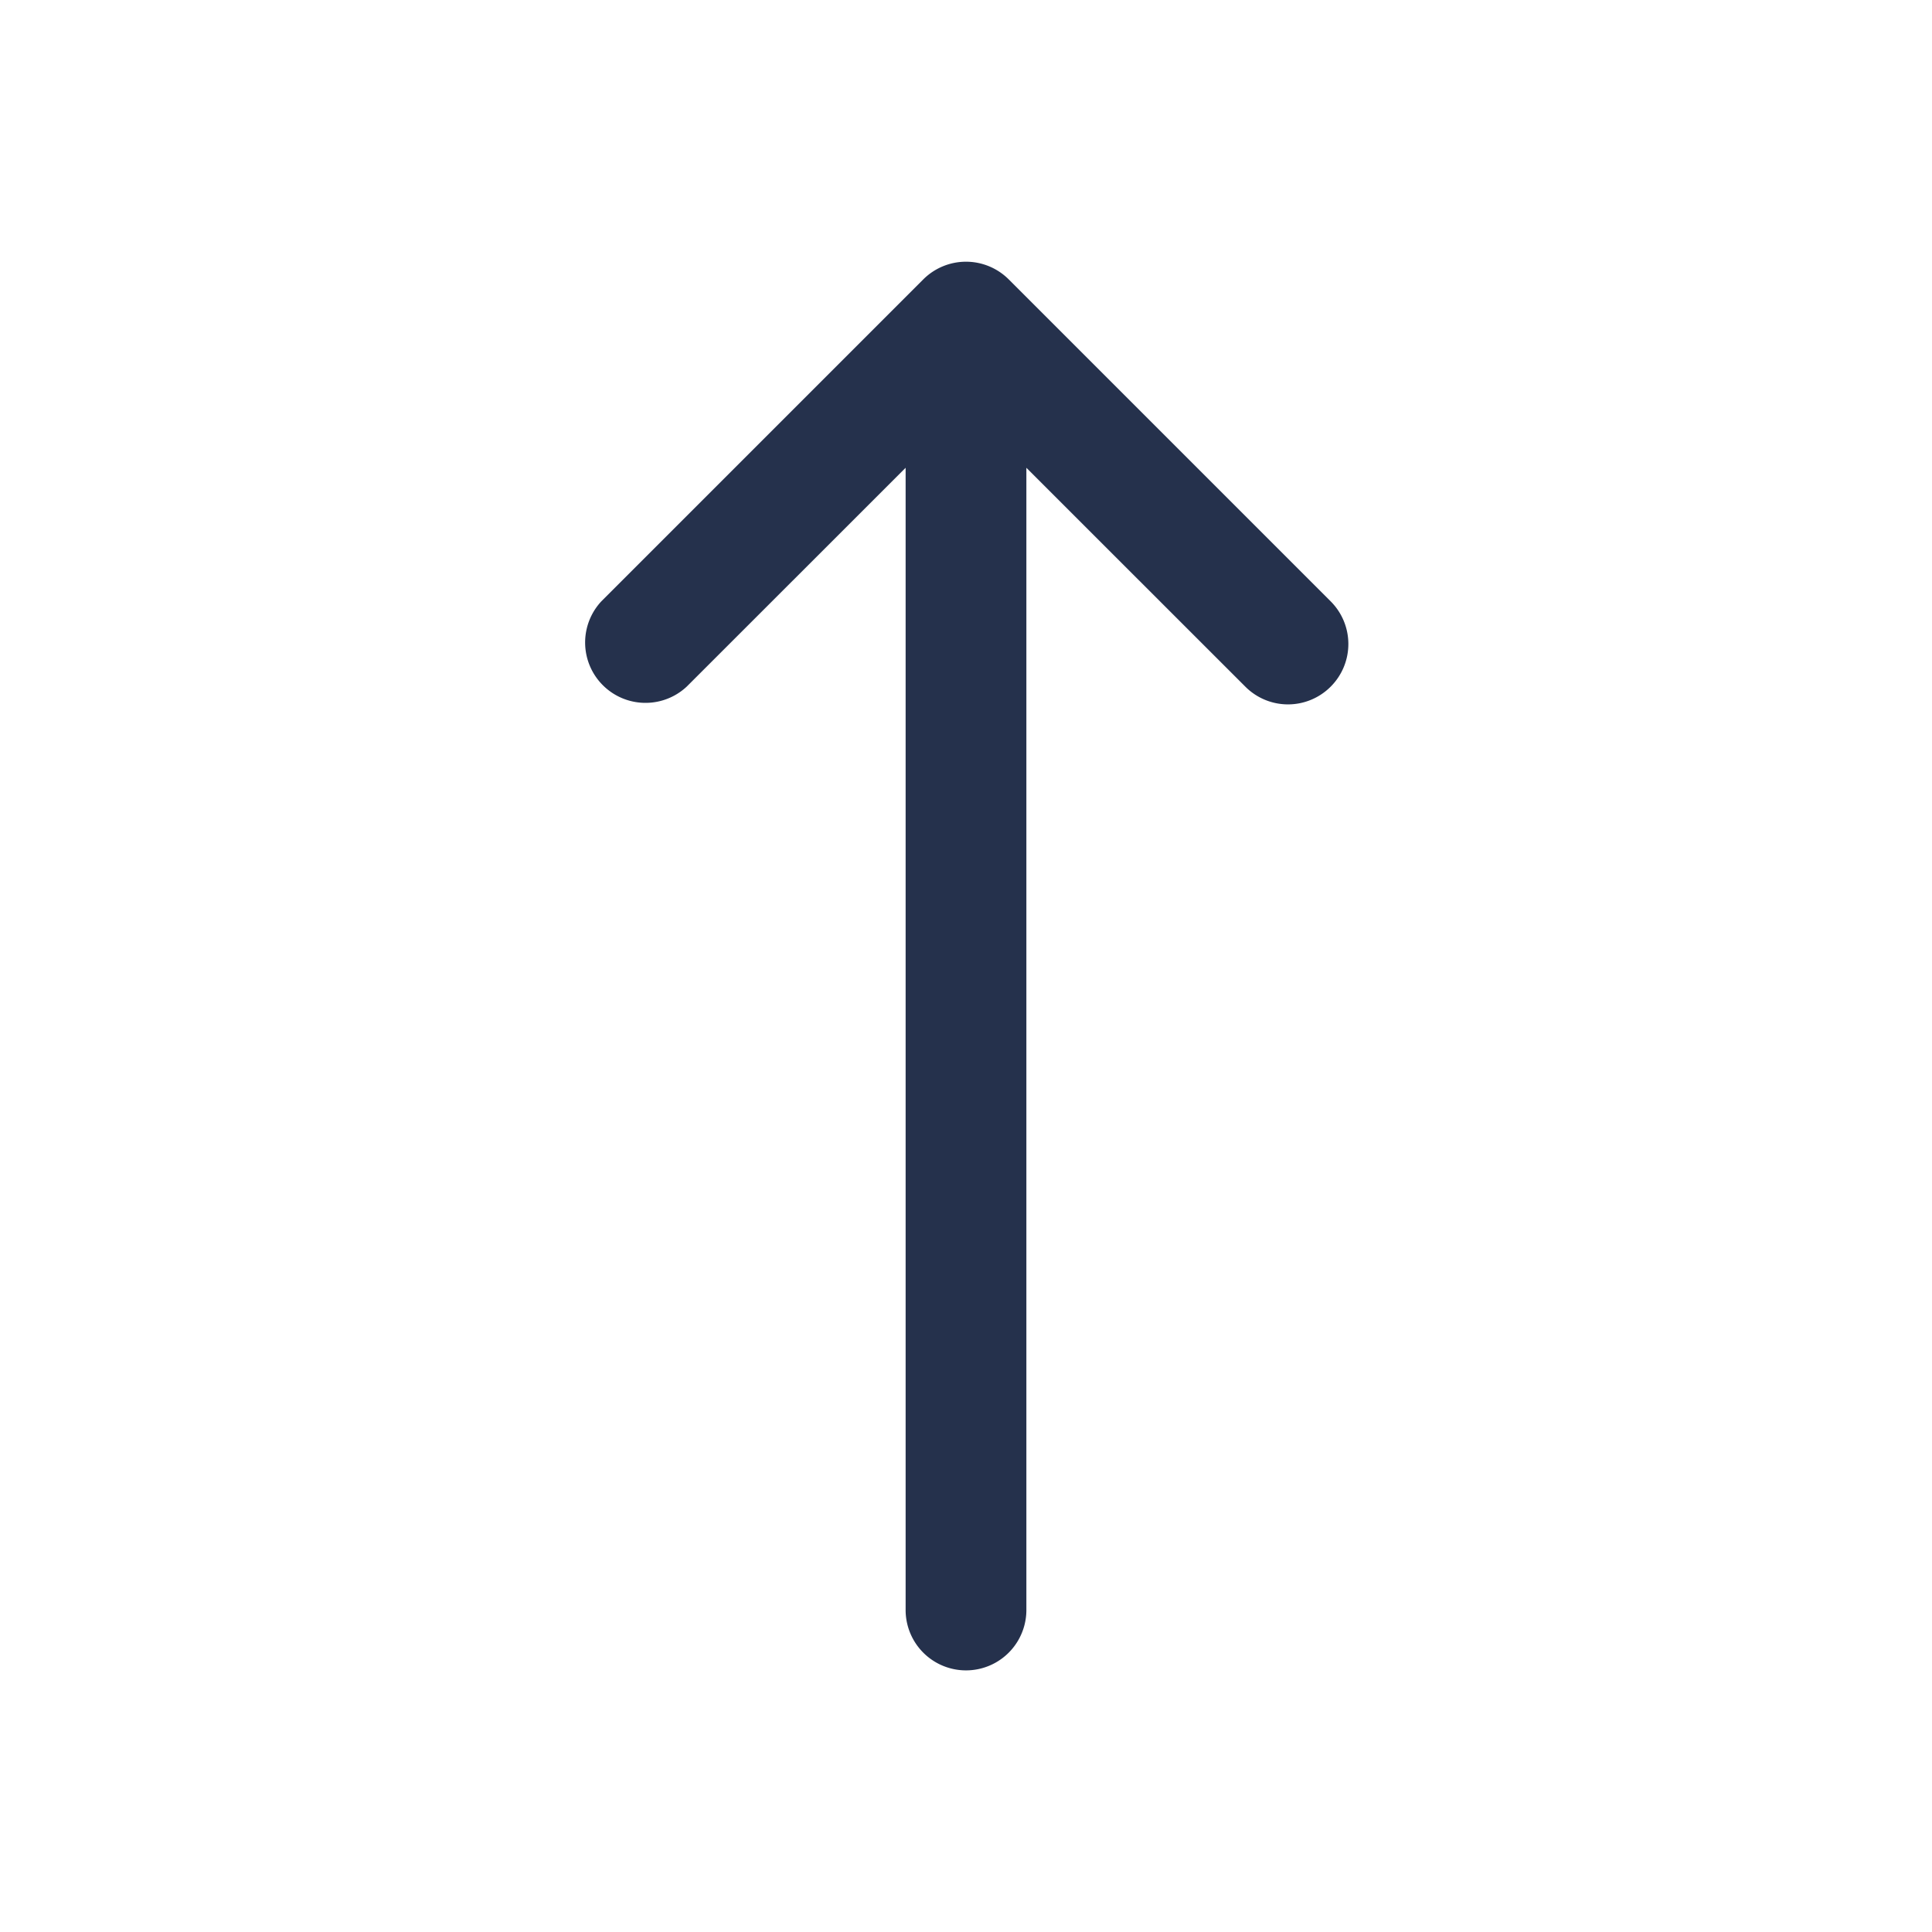 <svg id="Layer" xmlns="http://www.w3.org/2000/svg" viewBox="0 0 24 24"><defs><style>.cls-1{fill:#25314c;}</style></defs><path id="arrow-up-small" class="cls-1" d="M16.53,8.53a.748.748,0,0,1-1.06,0L12.75,5.811V20a.75.75,0,0,1-1.5,0V5.811L8.53,8.53A.75.75,0,0,1,7.47,7.47l4-4a.751.751,0,0,1,1.06,0l4,4A.749.749,0,0,1,16.53,8.53Z"/></svg>